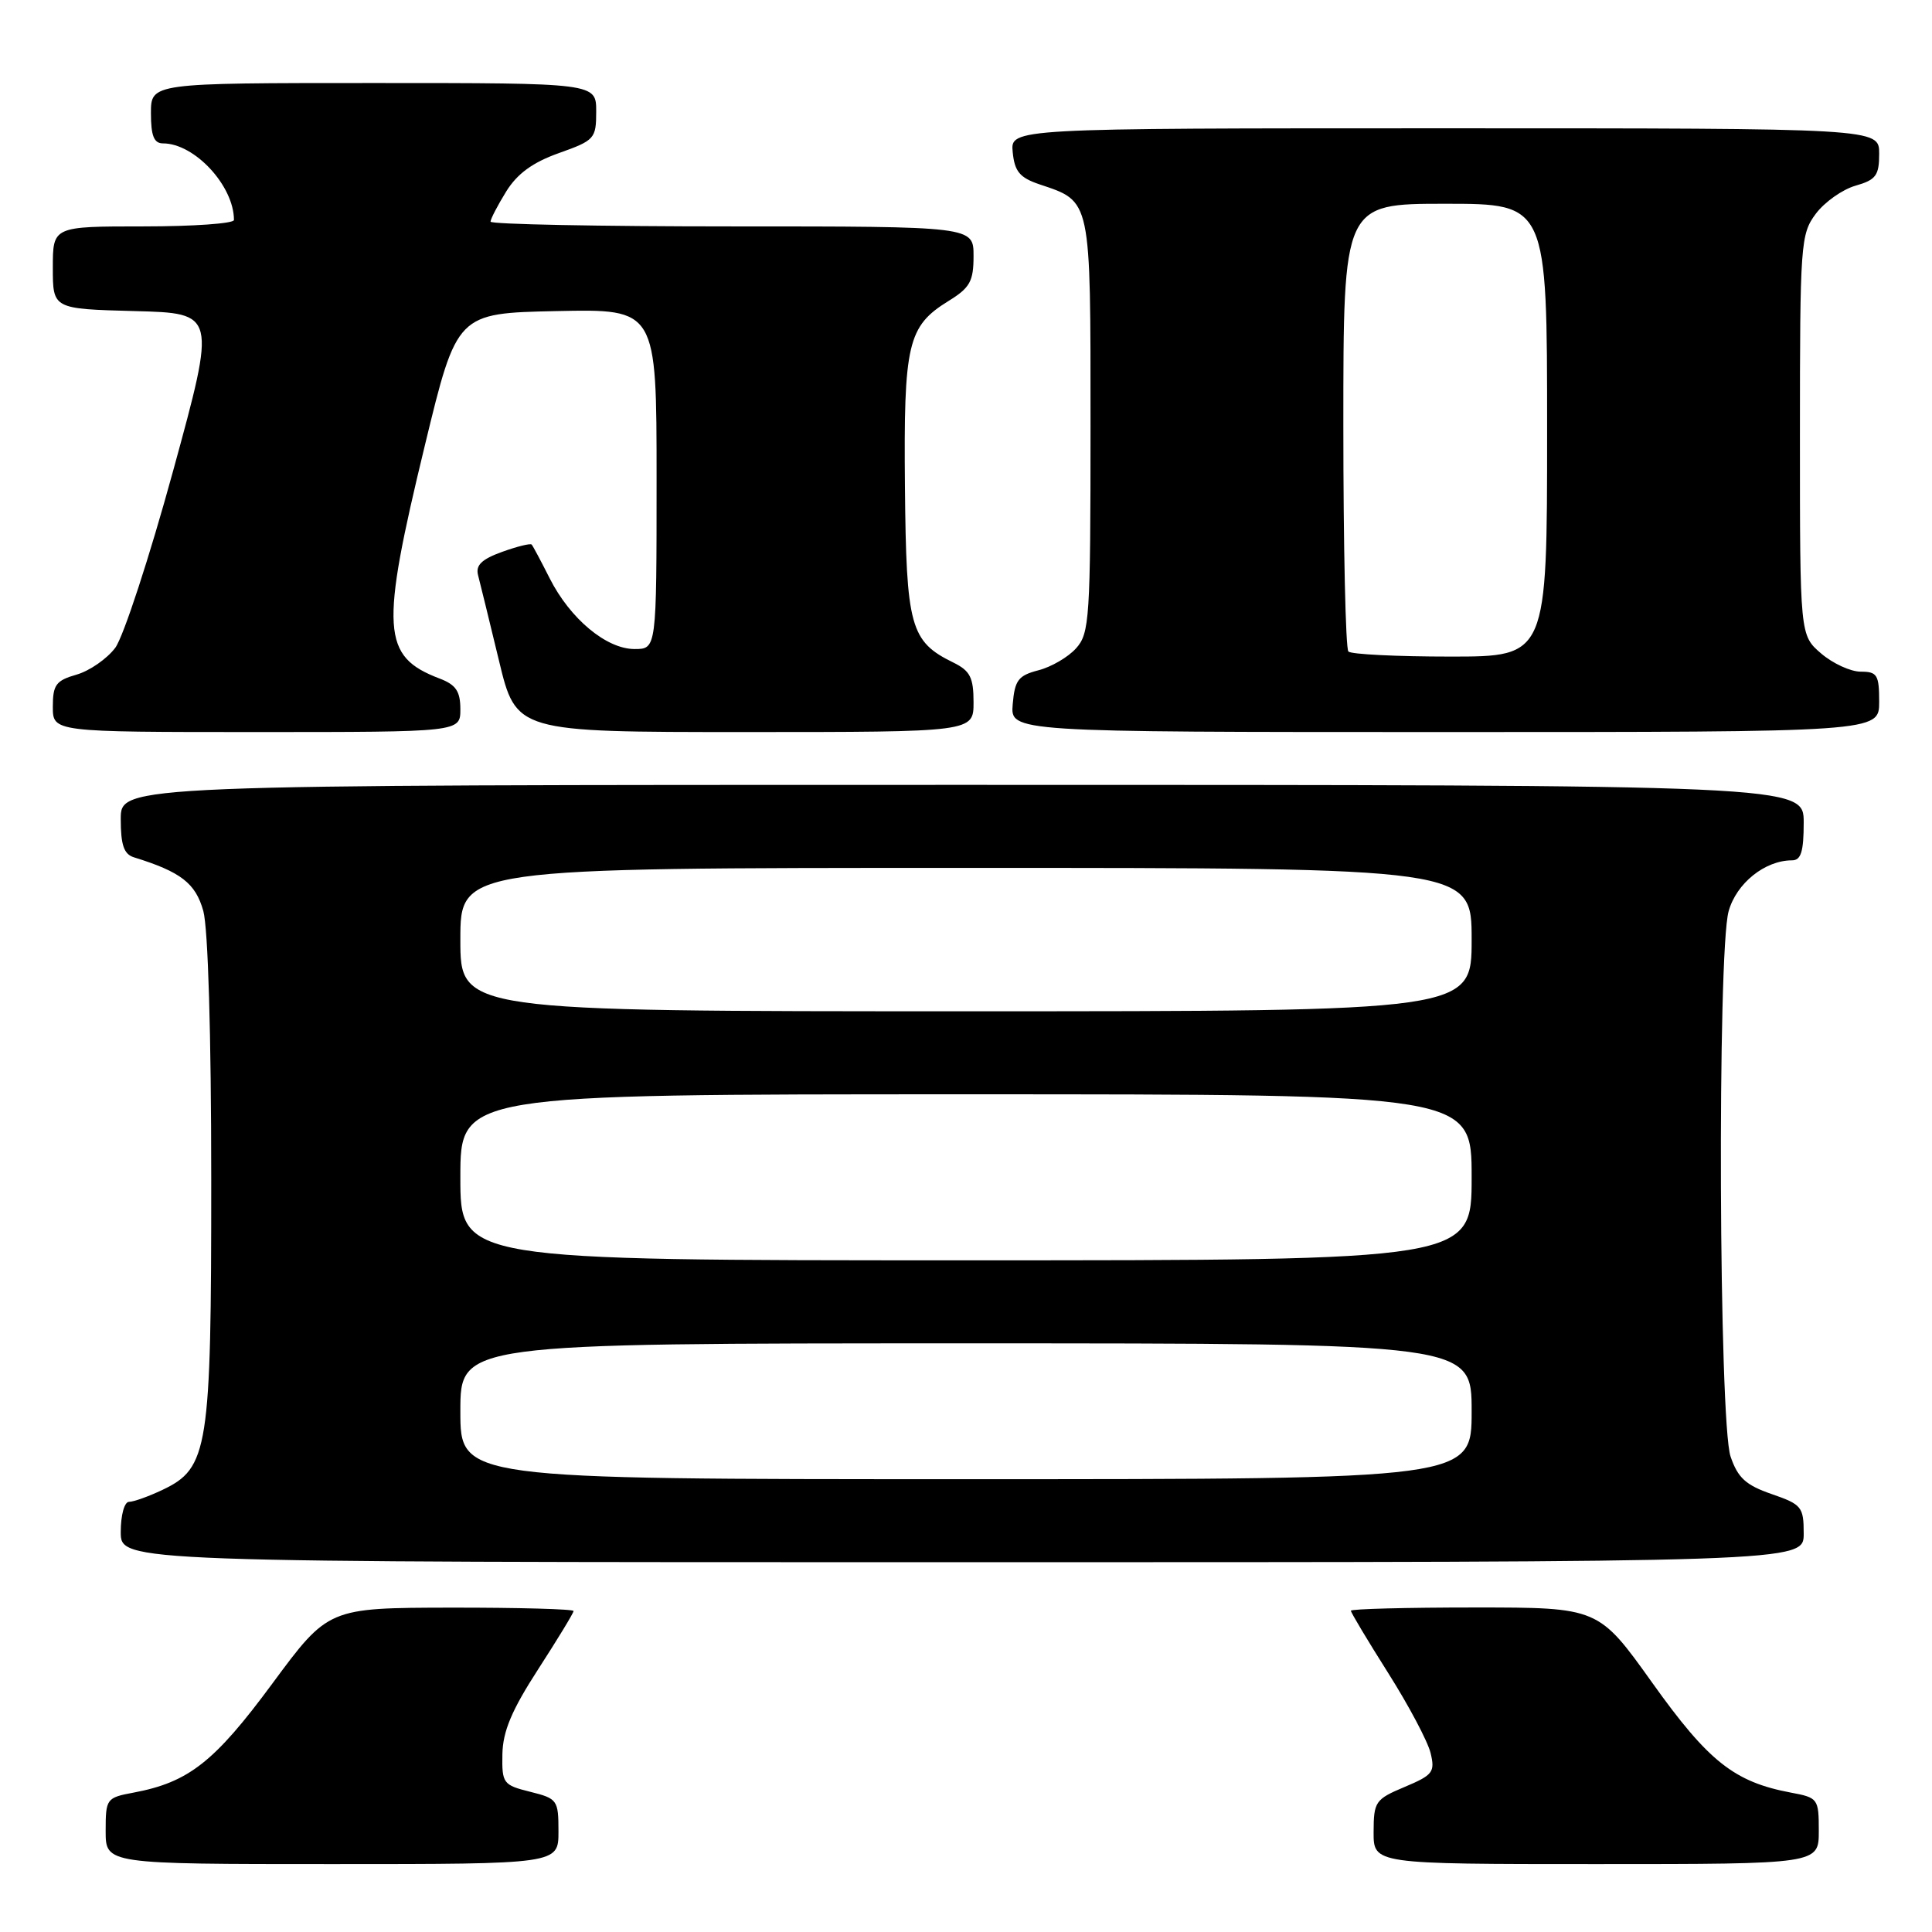 <?xml version="1.0" encoding="UTF-8" standalone="no"?>
<!DOCTYPE svg PUBLIC "-//W3C//DTD SVG 1.1//EN" "http://www.w3.org/Graphics/SVG/1.1/DTD/svg11.dtd" >
<svg xmlns="http://www.w3.org/2000/svg" xmlns:xlink="http://www.w3.org/1999/xlink" version="1.1" viewBox="0 0 256 256">
 <g >
 <path fill="currentColor"
d=" M 74.00 242.68 C 74.00 238.51 73.86 238.32 70.25 237.42 C 66.67 236.53 66.50 236.30 66.57 232.44 C 66.63 229.40 67.80 226.61 71.32 221.17 C 73.89 217.19 76.00 213.73 76.00 213.47 C 76.00 213.21 68.69 213.01 59.75 213.02 C 43.50 213.05 43.50 213.05 36.08 223.09 C 28.41 233.48 24.99 236.16 17.70 237.53 C 14.10 238.20 14.00 238.34 14.00 242.61 C 14.00 247.00 14.00 247.00 44.00 247.00 C 74.00 247.00 74.00 247.00 74.00 242.68 Z  M 241.00 242.61 C 241.00 238.34 240.90 238.20 237.30 237.53 C 229.80 236.12 226.39 233.42 218.95 223.00 C 211.81 213.00 211.81 213.00 195.41 213.00 C 186.38 213.00 179.00 213.19 179.00 213.43 C 179.00 213.67 181.22 217.38 183.94 221.68 C 186.66 225.98 189.19 230.75 189.56 232.28 C 190.17 234.81 189.87 235.20 186.12 236.78 C 182.24 238.41 182.02 238.72 182.01 242.75 C 182.00 247.00 182.00 247.00 211.50 247.00 C 241.00 247.00 241.00 247.00 241.00 242.61 Z  M 239.00 203.22 C 239.00 199.67 238.74 199.35 234.75 197.97 C 231.33 196.79 230.27 195.82 229.31 193.00 C 227.76 188.46 227.54 126.20 229.05 120.75 C 230.08 117.04 233.86 114.00 237.45 114.00 C 238.64 114.00 239.00 112.85 239.00 109.00 C 239.00 104.00 239.00 104.00 127.50 104.00 C 16.00 104.00 16.00 104.00 16.00 108.53 C 16.00 111.97 16.42 113.19 17.75 113.60 C 23.98 115.53 25.91 117.03 26.94 120.71 C 27.57 123.00 27.99 137.08 27.99 156.23 C 28.00 192.05 27.61 194.53 21.52 197.42 C 19.69 198.29 17.70 199.00 17.10 199.00 C 16.48 199.00 16.00 200.76 16.00 203.00 C 16.00 207.00 16.00 207.00 127.50 207.00 C 239.00 207.00 239.00 207.00 239.00 203.22 Z  M 61.00 93.98 C 61.00 91.60 60.41 90.73 58.25 89.91 C 50.58 86.99 50.36 83.51 56.30 59.00 C 60.54 41.50 60.54 41.50 73.77 41.22 C 87.00 40.94 87.00 40.94 87.00 63.47 C 87.00 86.00 87.00 86.00 84.08 86.00 C 80.35 86.00 75.54 81.99 72.83 76.62 C 71.69 74.36 70.62 72.35 70.45 72.16 C 70.29 71.97 68.51 72.41 66.52 73.13 C 63.81 74.11 63.00 74.90 63.35 76.23 C 63.61 77.22 64.85 82.29 66.11 87.51 C 68.39 97.00 68.39 97.00 98.70 97.00 C 129.00 97.00 129.00 97.00 129.00 93.05 C 129.00 89.78 128.55 88.89 126.34 87.80 C 120.61 85.00 120.08 83.05 119.91 64.50 C 119.73 45.53 120.27 43.23 125.67 39.89 C 128.53 38.13 129.00 37.28 129.00 33.92 C 129.00 30.00 129.00 30.00 97.00 30.00 C 79.40 30.00 65.00 29.72 65.00 29.37 C 65.00 29.02 65.93 27.23 67.07 25.38 C 68.54 23.01 70.58 21.52 74.07 20.28 C 78.79 18.60 79.00 18.37 79.00 14.77 C 79.00 11.00 79.00 11.00 49.50 11.00 C 20.00 11.00 20.00 11.00 20.00 15.00 C 20.00 18.00 20.40 19.00 21.60 19.00 C 25.79 19.00 31.00 24.63 31.00 29.15 C 31.00 29.62 25.60 30.00 19.00 30.00 C 7.00 30.00 7.00 30.00 7.00 35.47 C 7.00 40.93 7.00 40.93 17.83 41.22 C 28.66 41.50 28.66 41.50 22.95 62.35 C 19.81 73.82 16.35 84.39 15.27 85.84 C 14.18 87.29 11.88 88.89 10.15 89.39 C 7.42 90.17 7.00 90.74 7.00 93.64 C 7.00 97.00 7.00 97.00 34.00 97.00 C 61.00 97.00 61.00 97.00 61.00 93.98 Z  M 249.00 93.00 C 249.00 89.42 248.74 89.00 246.56 89.00 C 245.21 89.00 242.85 87.91 241.31 86.59 C 238.50 84.17 238.50 84.17 238.50 57.66 C 238.50 32.28 238.59 31.03 240.60 28.33 C 241.76 26.78 244.12 25.11 245.85 24.61 C 248.58 23.83 249.00 23.26 249.00 20.36 C 249.00 17.00 249.00 17.00 191.44 17.00 C 133.87 17.00 133.87 17.00 134.19 20.17 C 134.44 22.72 135.12 23.54 137.72 24.42 C 144.64 26.75 144.50 26.09 144.50 56.43 C 144.50 82.00 144.37 83.93 142.58 85.91 C 141.53 87.08 139.28 88.39 137.58 88.82 C 134.93 89.51 134.46 90.13 134.19 93.31 C 133.88 97.00 133.88 97.00 191.44 97.00 C 249.00 97.00 249.00 97.00 249.00 93.00 Z  M 61.00 187.00 C 61.00 178.00 61.00 178.00 128.00 178.00 C 195.00 178.00 195.00 178.00 195.00 187.00 C 195.00 196.00 195.00 196.00 128.00 196.00 C 61.00 196.00 61.00 196.00 61.00 187.00 Z  M 61.00 156.00 C 61.00 145.00 61.00 145.00 128.00 145.00 C 195.00 145.00 195.00 145.00 195.00 156.00 C 195.00 167.00 195.00 167.00 128.00 167.00 C 61.00 167.00 61.00 167.00 61.00 156.00 Z  M 61.00 124.50 C 61.00 115.00 61.00 115.00 128.00 115.00 C 195.00 115.00 195.00 115.00 195.00 124.50 C 195.00 134.00 195.00 134.00 128.00 134.00 C 61.00 134.00 61.00 134.00 61.00 124.50 Z  M 178.67 86.33 C 178.30 85.97 178.00 72.47 178.00 56.33 C 178.00 27.00 178.00 27.00 191.50 27.00 C 205.00 27.00 205.00 27.00 205.00 57.00 C 205.00 87.00 205.00 87.00 192.17 87.00 C 185.11 87.00 179.03 86.70 178.67 86.33 Z "/>
</g>
</svg>